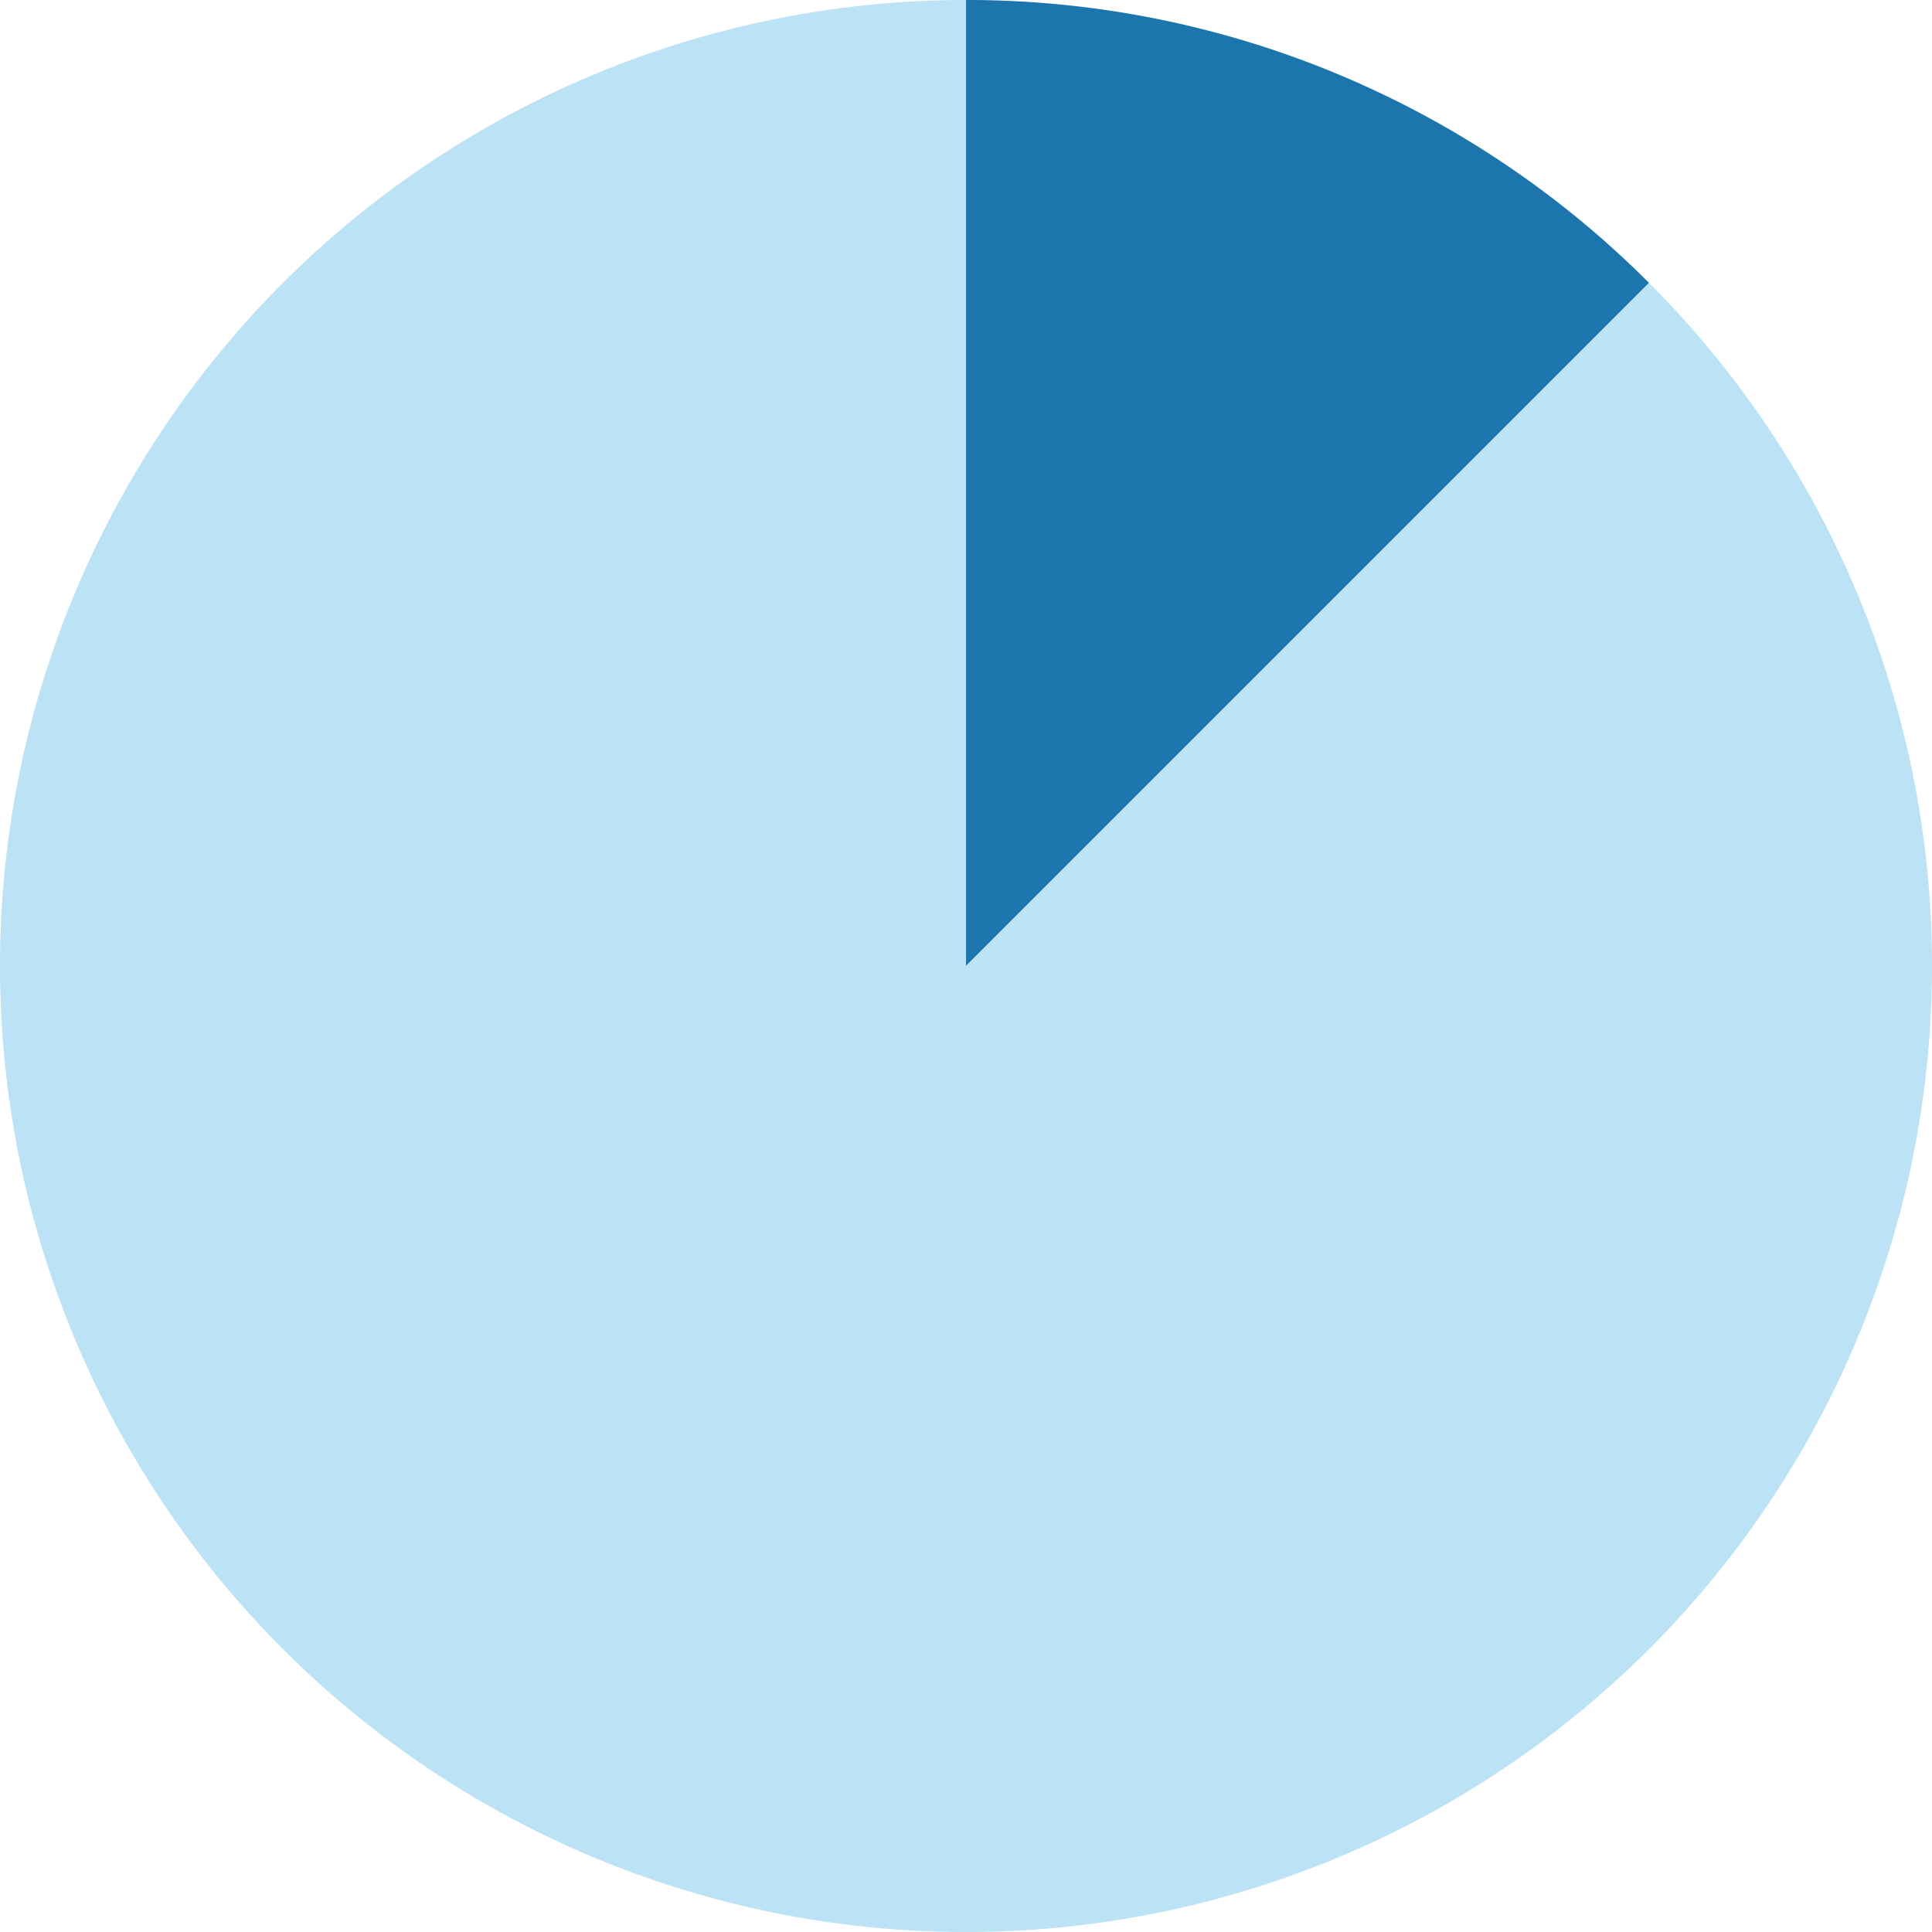 <svg xmlns="http://www.w3.org/2000/svg" width="160.422" height="160.422"><g data-name="Grupo 141"><path data-name="Trazado 274" d="M136.929 23.493A79.963 79.963 0 0 0 80.211 0v80.211Z" fill="#1C75AD"/><path data-name="Trazado 275" d="M80.211 160.422a80.211 80.211 0 0 0 56.718-136.929L80.211 80.211V0a80.211 80.211 0 1 0 0 160.422Z" fill="#bbe2f5"/></g></svg>